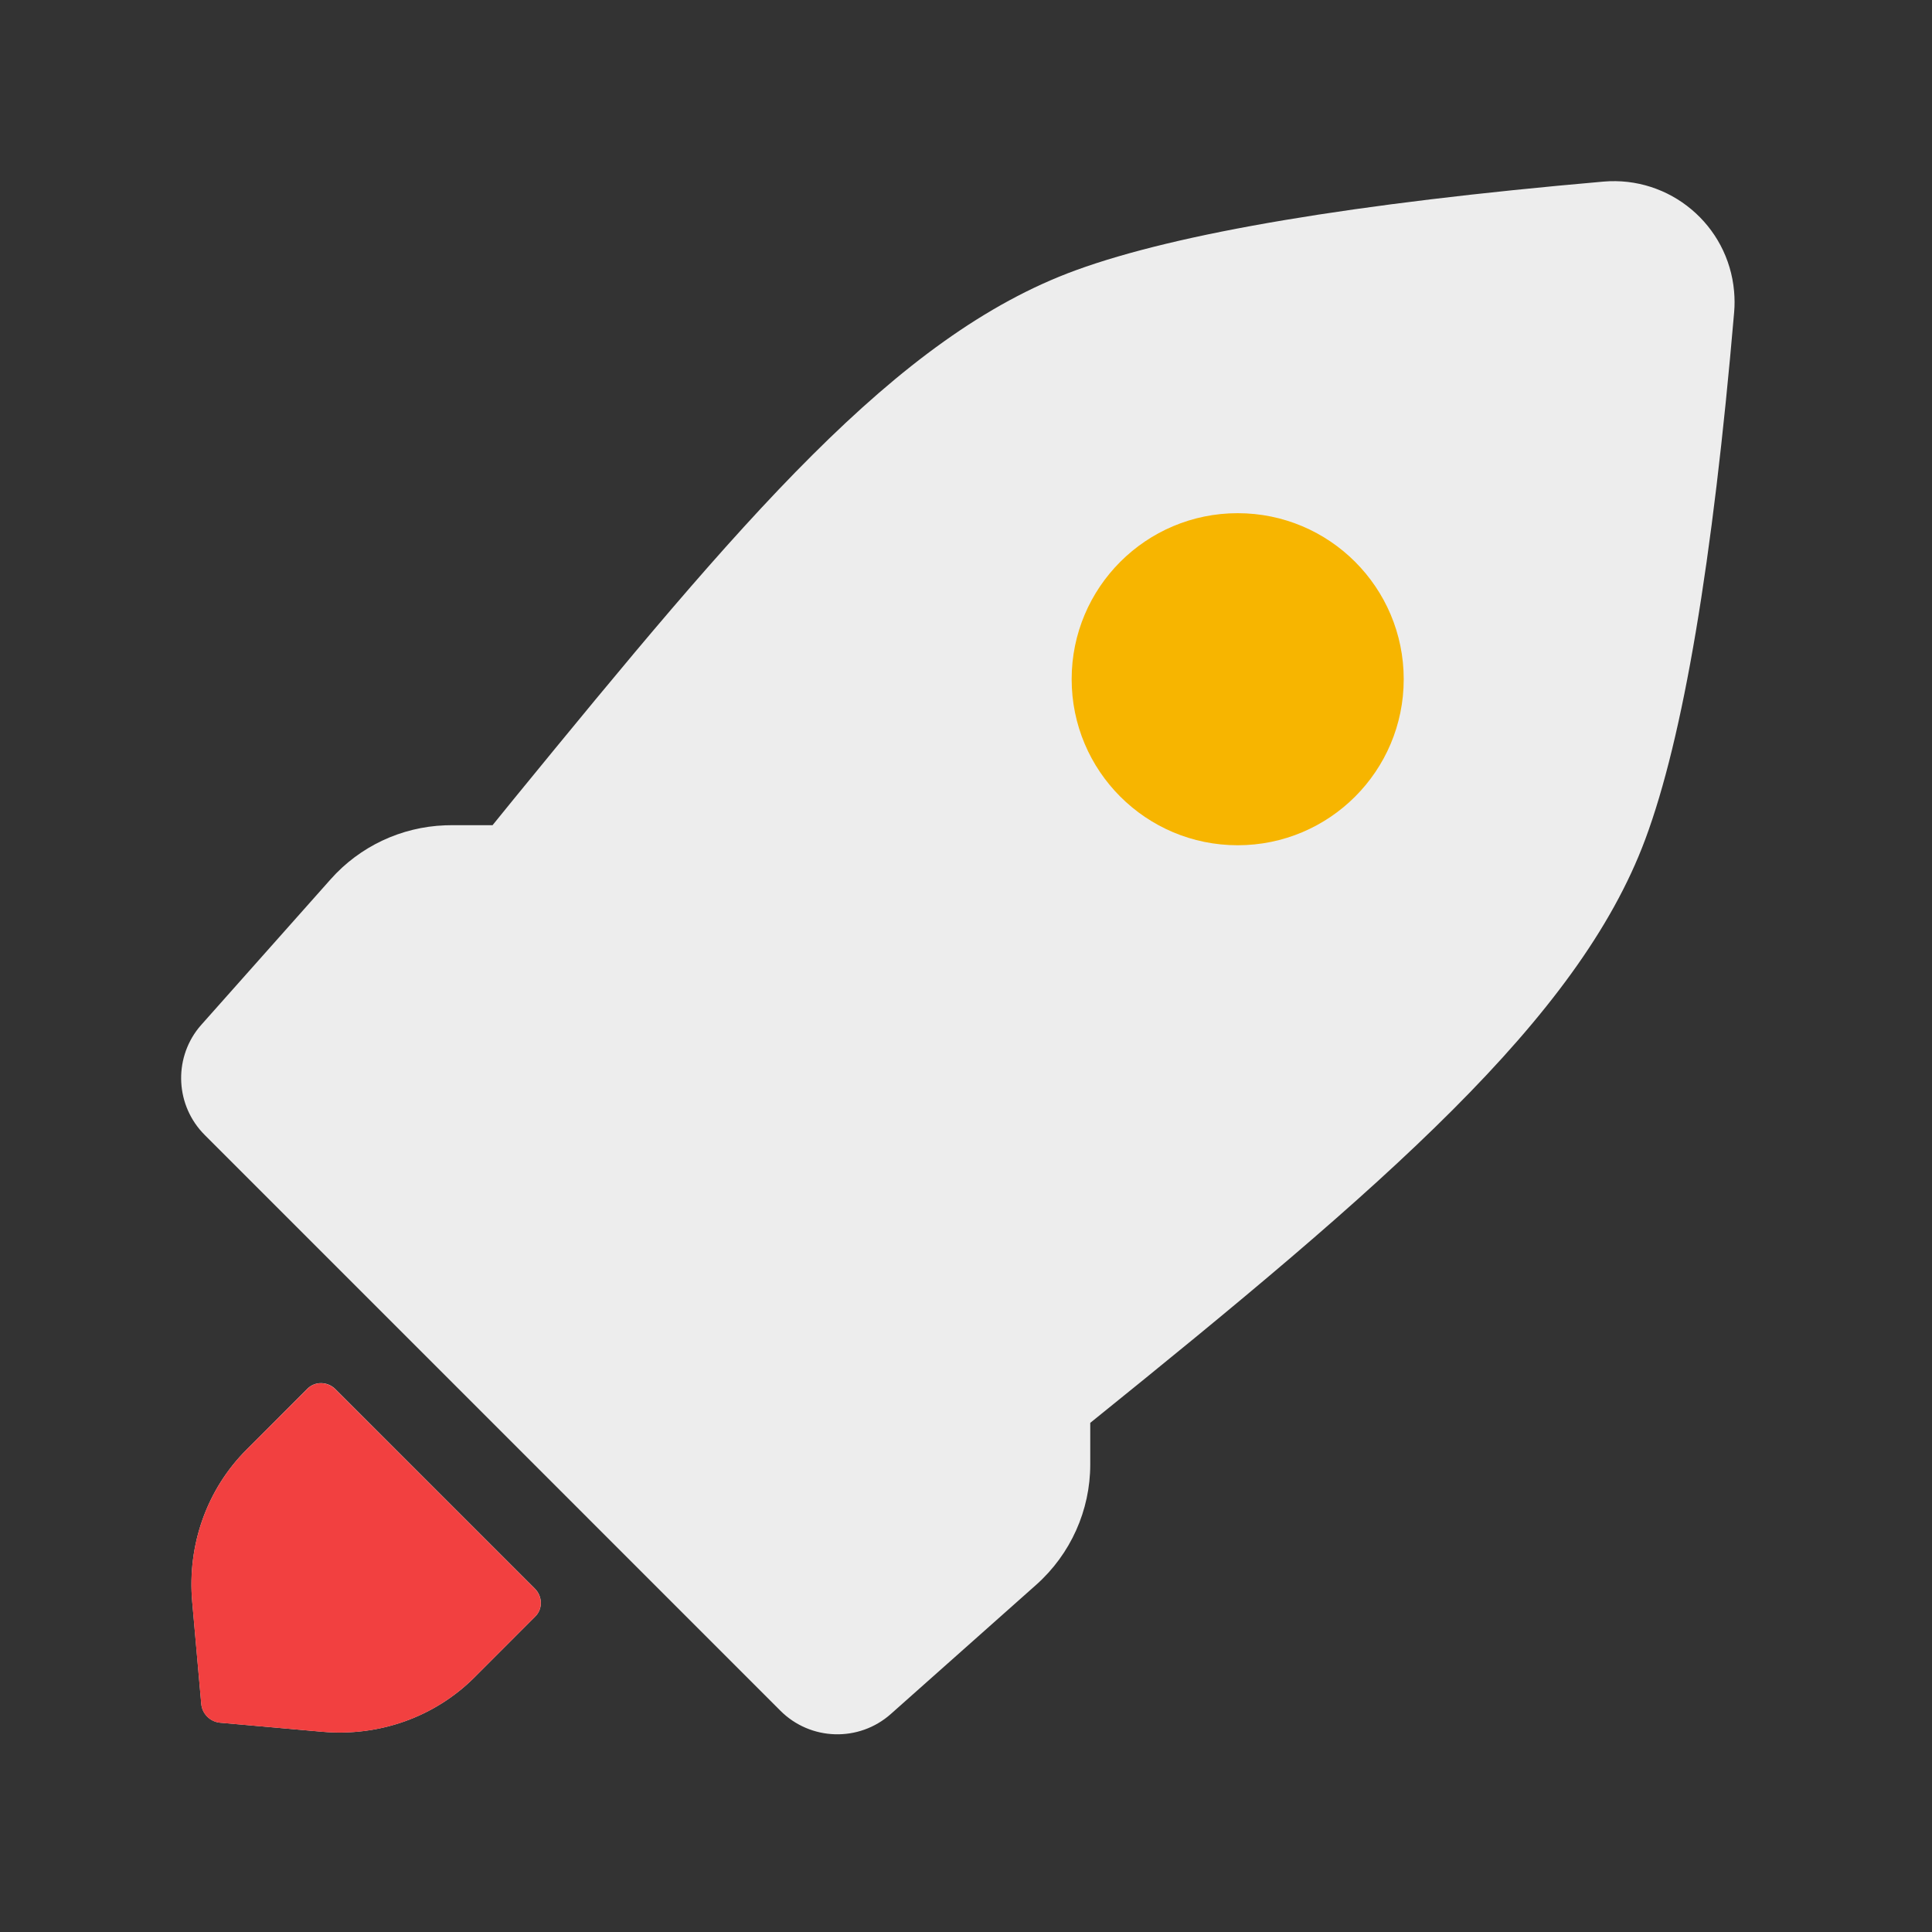 <svg width="32" height="32" viewBox="0 0 32 32" fill="none" xmlns="http://www.w3.org/2000/svg">
<rect x="0" y="0" width="32" height="32" fill="#333333" stroke="none"/>
<g id="img_rocket">
<g id="_Public/ic_public_fast_filled">
<path id="_Fill-1" d="M3.391 18.799C2.909 18.317 2.87 17.553 3.29 17.026L3.337 16.971L5.477 14.563C5.961 14.018 6.646 13.697 7.371 13.67L7.47 13.668H8.158L8.503 13.243C12.28 8.623 14.827 5.568 17.822 4.475C19.515 3.858 22.426 3.369 26.556 3.008C27.656 2.912 28.626 3.726 28.722 4.826C28.732 4.941 28.733 5.056 28.723 5.171C28.368 9.309 27.878 12.22 27.25 13.904C26.141 16.882 22.929 19.639 18.058 23.567V24.256C18.058 25.017 17.732 25.742 17.163 26.249L14.755 28.389C14.227 28.858 13.425 28.834 12.926 28.335L3.391 18.799ZM18.41 13.457C17.368 12.415 17.368 10.727 18.41 9.685C19.451 8.644 21.14 8.644 22.181 9.685C23.222 10.727 23.222 12.415 22.181 13.457C21.14 14.498 19.451 14.498 18.41 13.457ZM5.556 23.009L8.858 26.311C8.988 26.441 8.992 26.648 8.867 26.773L7.859 27.782C7.202 28.438 6.282 28.767 5.336 28.683L3.644 28.533C3.481 28.518 3.348 28.386 3.334 28.223L3.184 26.531C3.1 25.585 3.428 24.665 4.085 24.009L5.093 23C5.219 22.875 5.426 22.879 5.556 23.009Z" fill="#EDEDED"/>
<path id="Ellipse 5" d="M23.25 11.25C23.25 12.769 22.019 14 20.5 14C18.981 14 17.75 12.769 17.75 11.25C17.75 9.731 18.981 8.5 20.5 8.5C22.019 8.5 23.25 9.731 23.25 11.25Z" fill="#F7B500"/>
<path id="_Fill-1_2" d="M8.857 26.312L5.555 23.011C5.425 22.881 5.218 22.876 5.093 23.002L4.084 24.01C3.428 24.666 3.099 25.586 3.183 26.532L3.333 28.224C3.348 28.387 3.48 28.519 3.643 28.534L5.335 28.684C6.281 28.768 7.201 28.439 7.858 27.783L8.866 26.774C8.992 26.649 8.987 26.442 8.857 26.312Z" fill="#F24040"/>
</g>
</g>
</svg>
